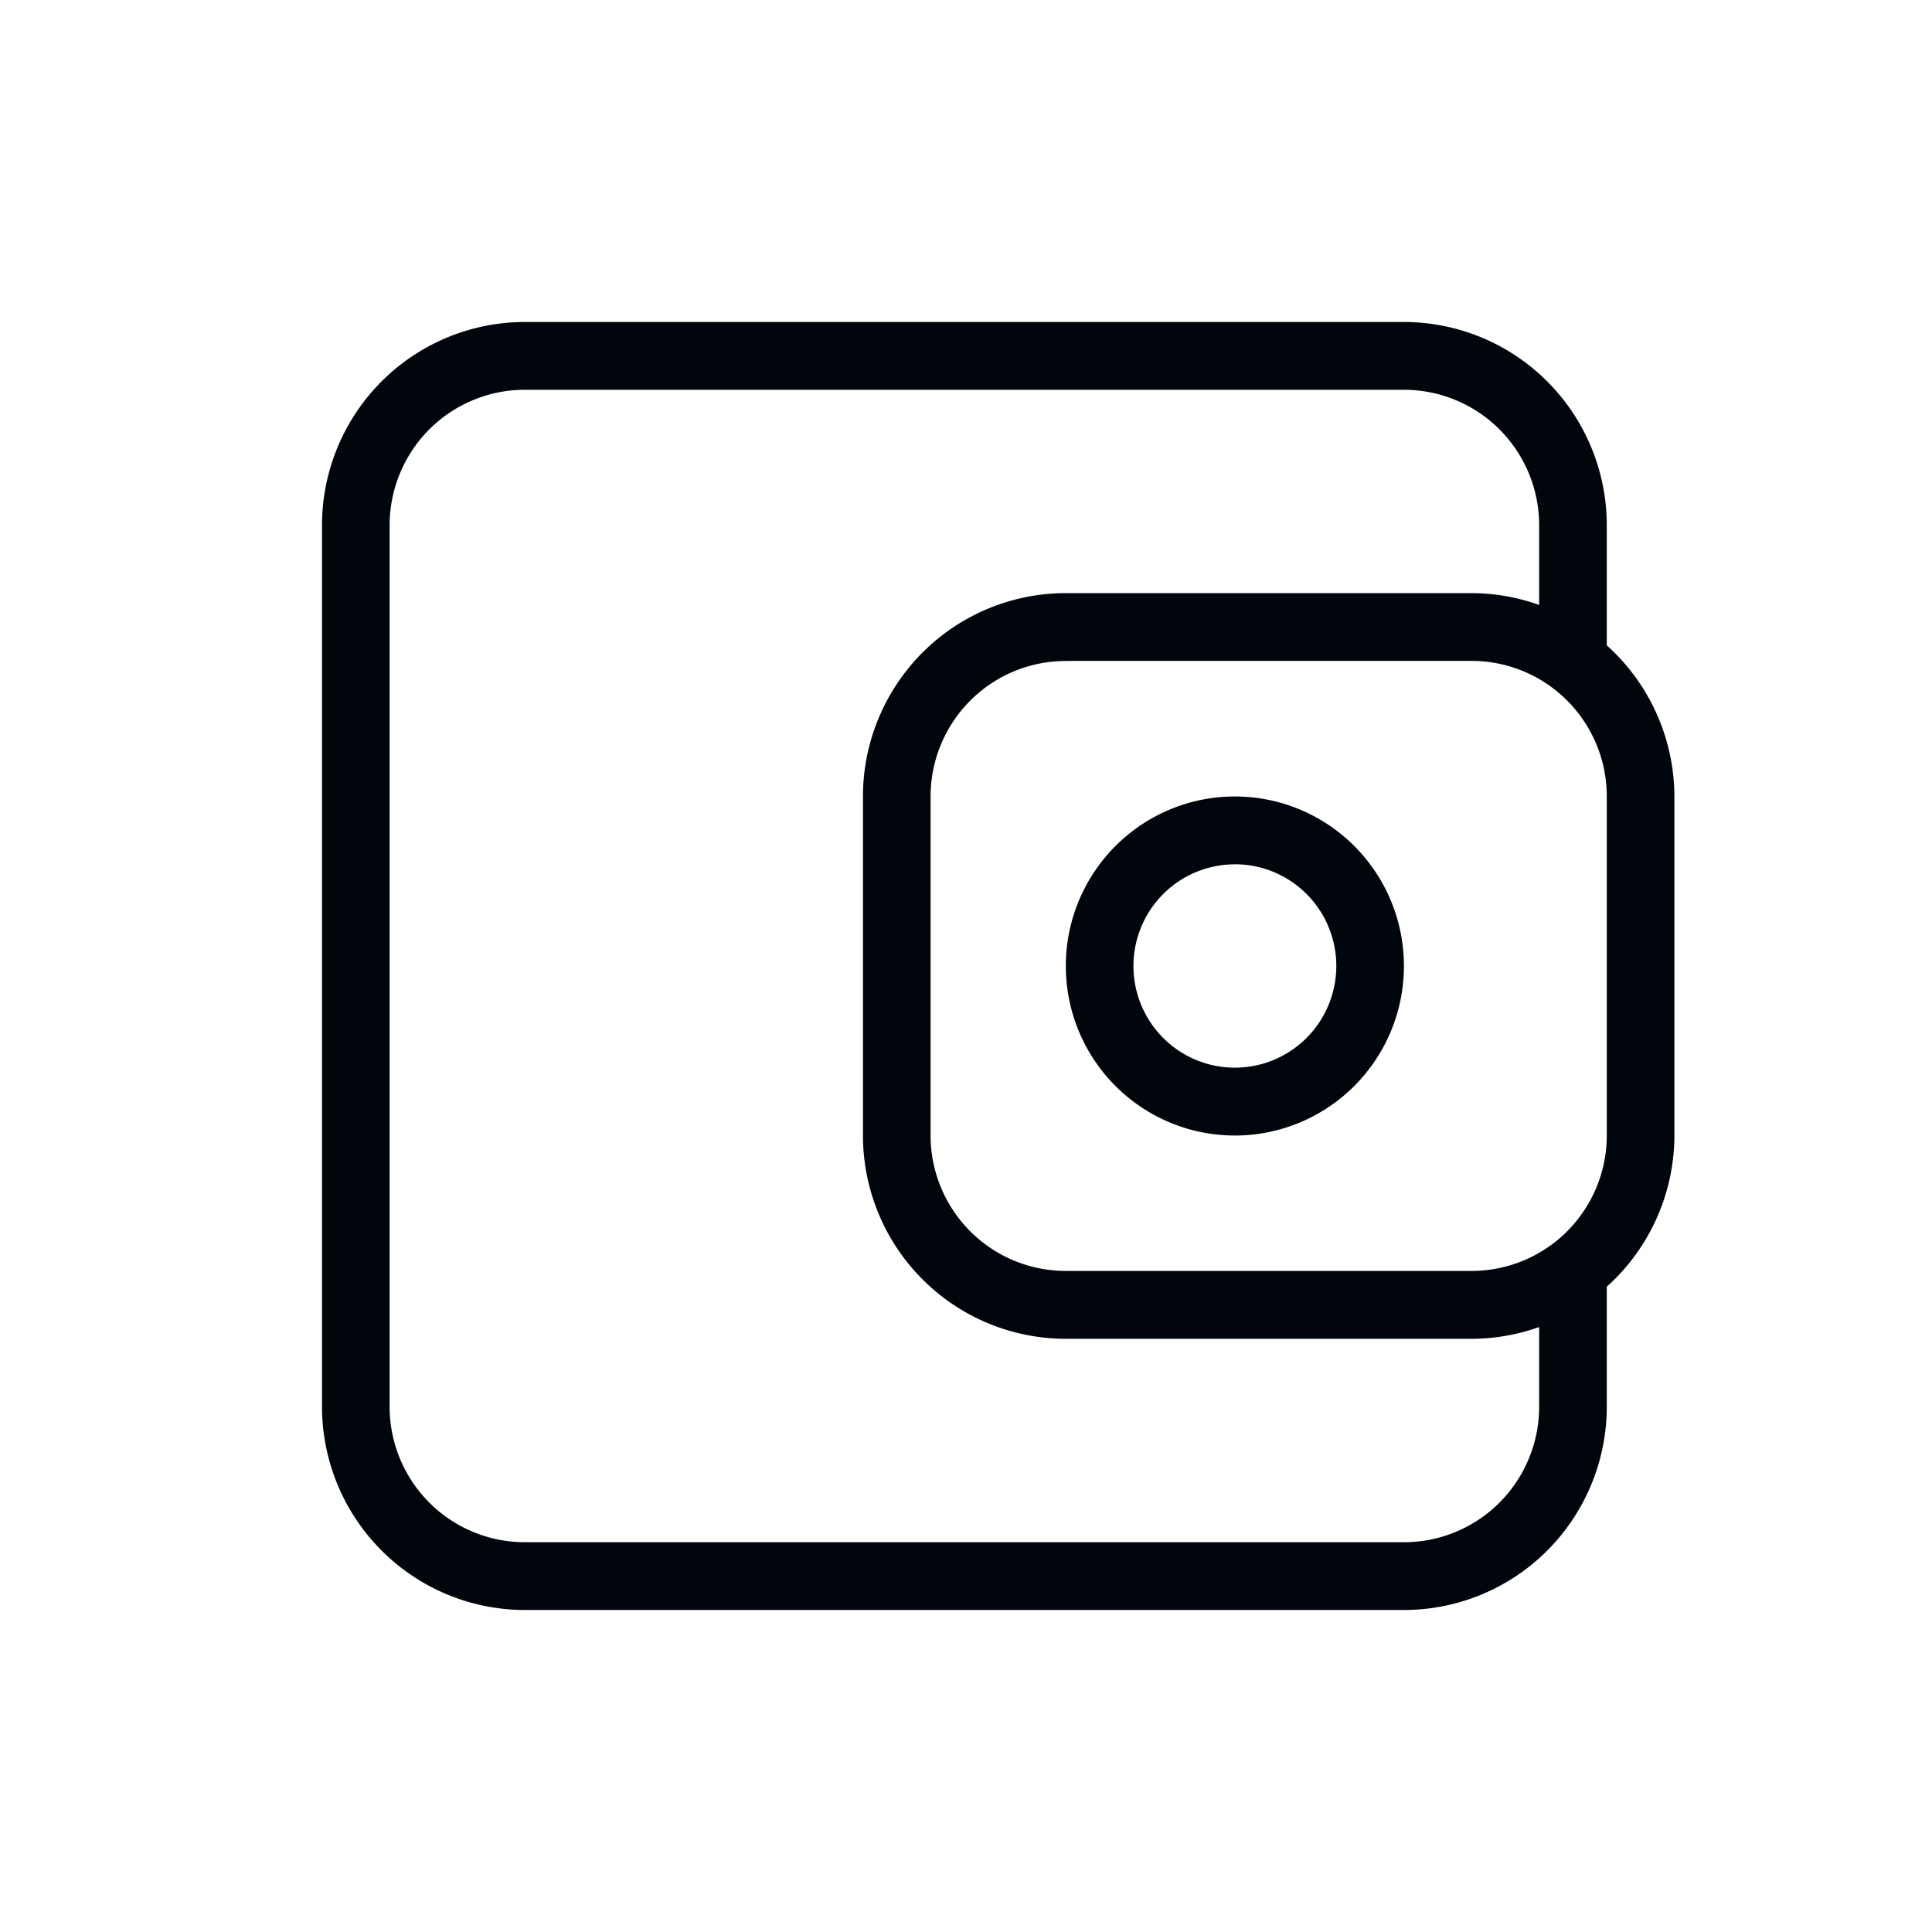 <svg viewBox="0 0 24 24">
  <path d="M6.52 4a2.517 2.517 0 0 0-1.782.74A2.53 2.53 0 0 0 4 6.526v10.947c0 .67.266 1.313.738 1.786A2.517 2.517 0 0 0 6.52 20h10.92a2.517 2.517 0 0 0 1.782-.74 2.53 2.53 0 0 0 .738-1.786v-1.49a2.527 2.527 0 0 0 .619-.849 2.532 2.532 0 0 0 .221-1.029V9.895a2.532 2.532 0 0 0-.221-1.029 2.526 2.526 0 0 0-.619-.849V6.526c0-.67-.266-1.313-.738-1.786A2.517 2.517 0 0 0 17.44 4H6.52Zm0 .842h10.92c.446 0 .873.177 1.188.493.315.316.492.744.492 1.191v.989a2.514 2.514 0 0 0-.84-.147h-5.04a2.517 2.517 0 0 0-1.782.74 2.53 2.53 0 0 0-.738 1.786v4.211c0 .67.266 1.313.738 1.786a2.517 2.517 0 0 0 1.782.74h5.04a2.516 2.516 0 0 0 .84-.146v.989c0 .447-.177.875-.492 1.191a1.677 1.677 0 0 1-1.188.493H6.52a1.678 1.678 0 0 1-1.188-.493 1.686 1.686 0 0 1-.492-1.191V6.526c0-.447.177-.875.492-1.191a1.678 1.678 0 0 1 1.188-.493Zm6.72 3.368h5.04c.446 0 .873.177 1.188.493.315.316.492.744.492 1.191v4.21c0 .447-.177.875-.492 1.191a1.678 1.678 0 0 1-1.188.493h-5.04a1.678 1.678 0 0 1-1.188-.493 1.686 1.686 0 0 1-.492-1.191V9.895c0-.447.177-.875.492-1.191a1.678 1.678 0 0 1 1.188-.493Zm2.1 1.684c-.557 0-1.091.222-1.485.617A2.108 2.108 0 0 0 13.24 12c0 .558.221 1.094.615 1.489a2.097 2.097 0 0 0 1.485.617c.557 0 1.091-.222 1.485-.617A2.107 2.107 0 0 0 17.44 12a2.107 2.107 0 0 0-.615-1.489 2.097 2.097 0 0 0-1.485-.617Zm0 .842a1.26 1.26 0 0 1 1.164.78 1.266 1.266 0 0 1 0 .967 1.26 1.26 0 0 1-1.164.78 1.258 1.258 0 0 1-.891-.37 1.265 1.265 0 0 1 0-1.786c.236-.237.557-.37.891-.37Z" fill="#00060B"/>
</svg>